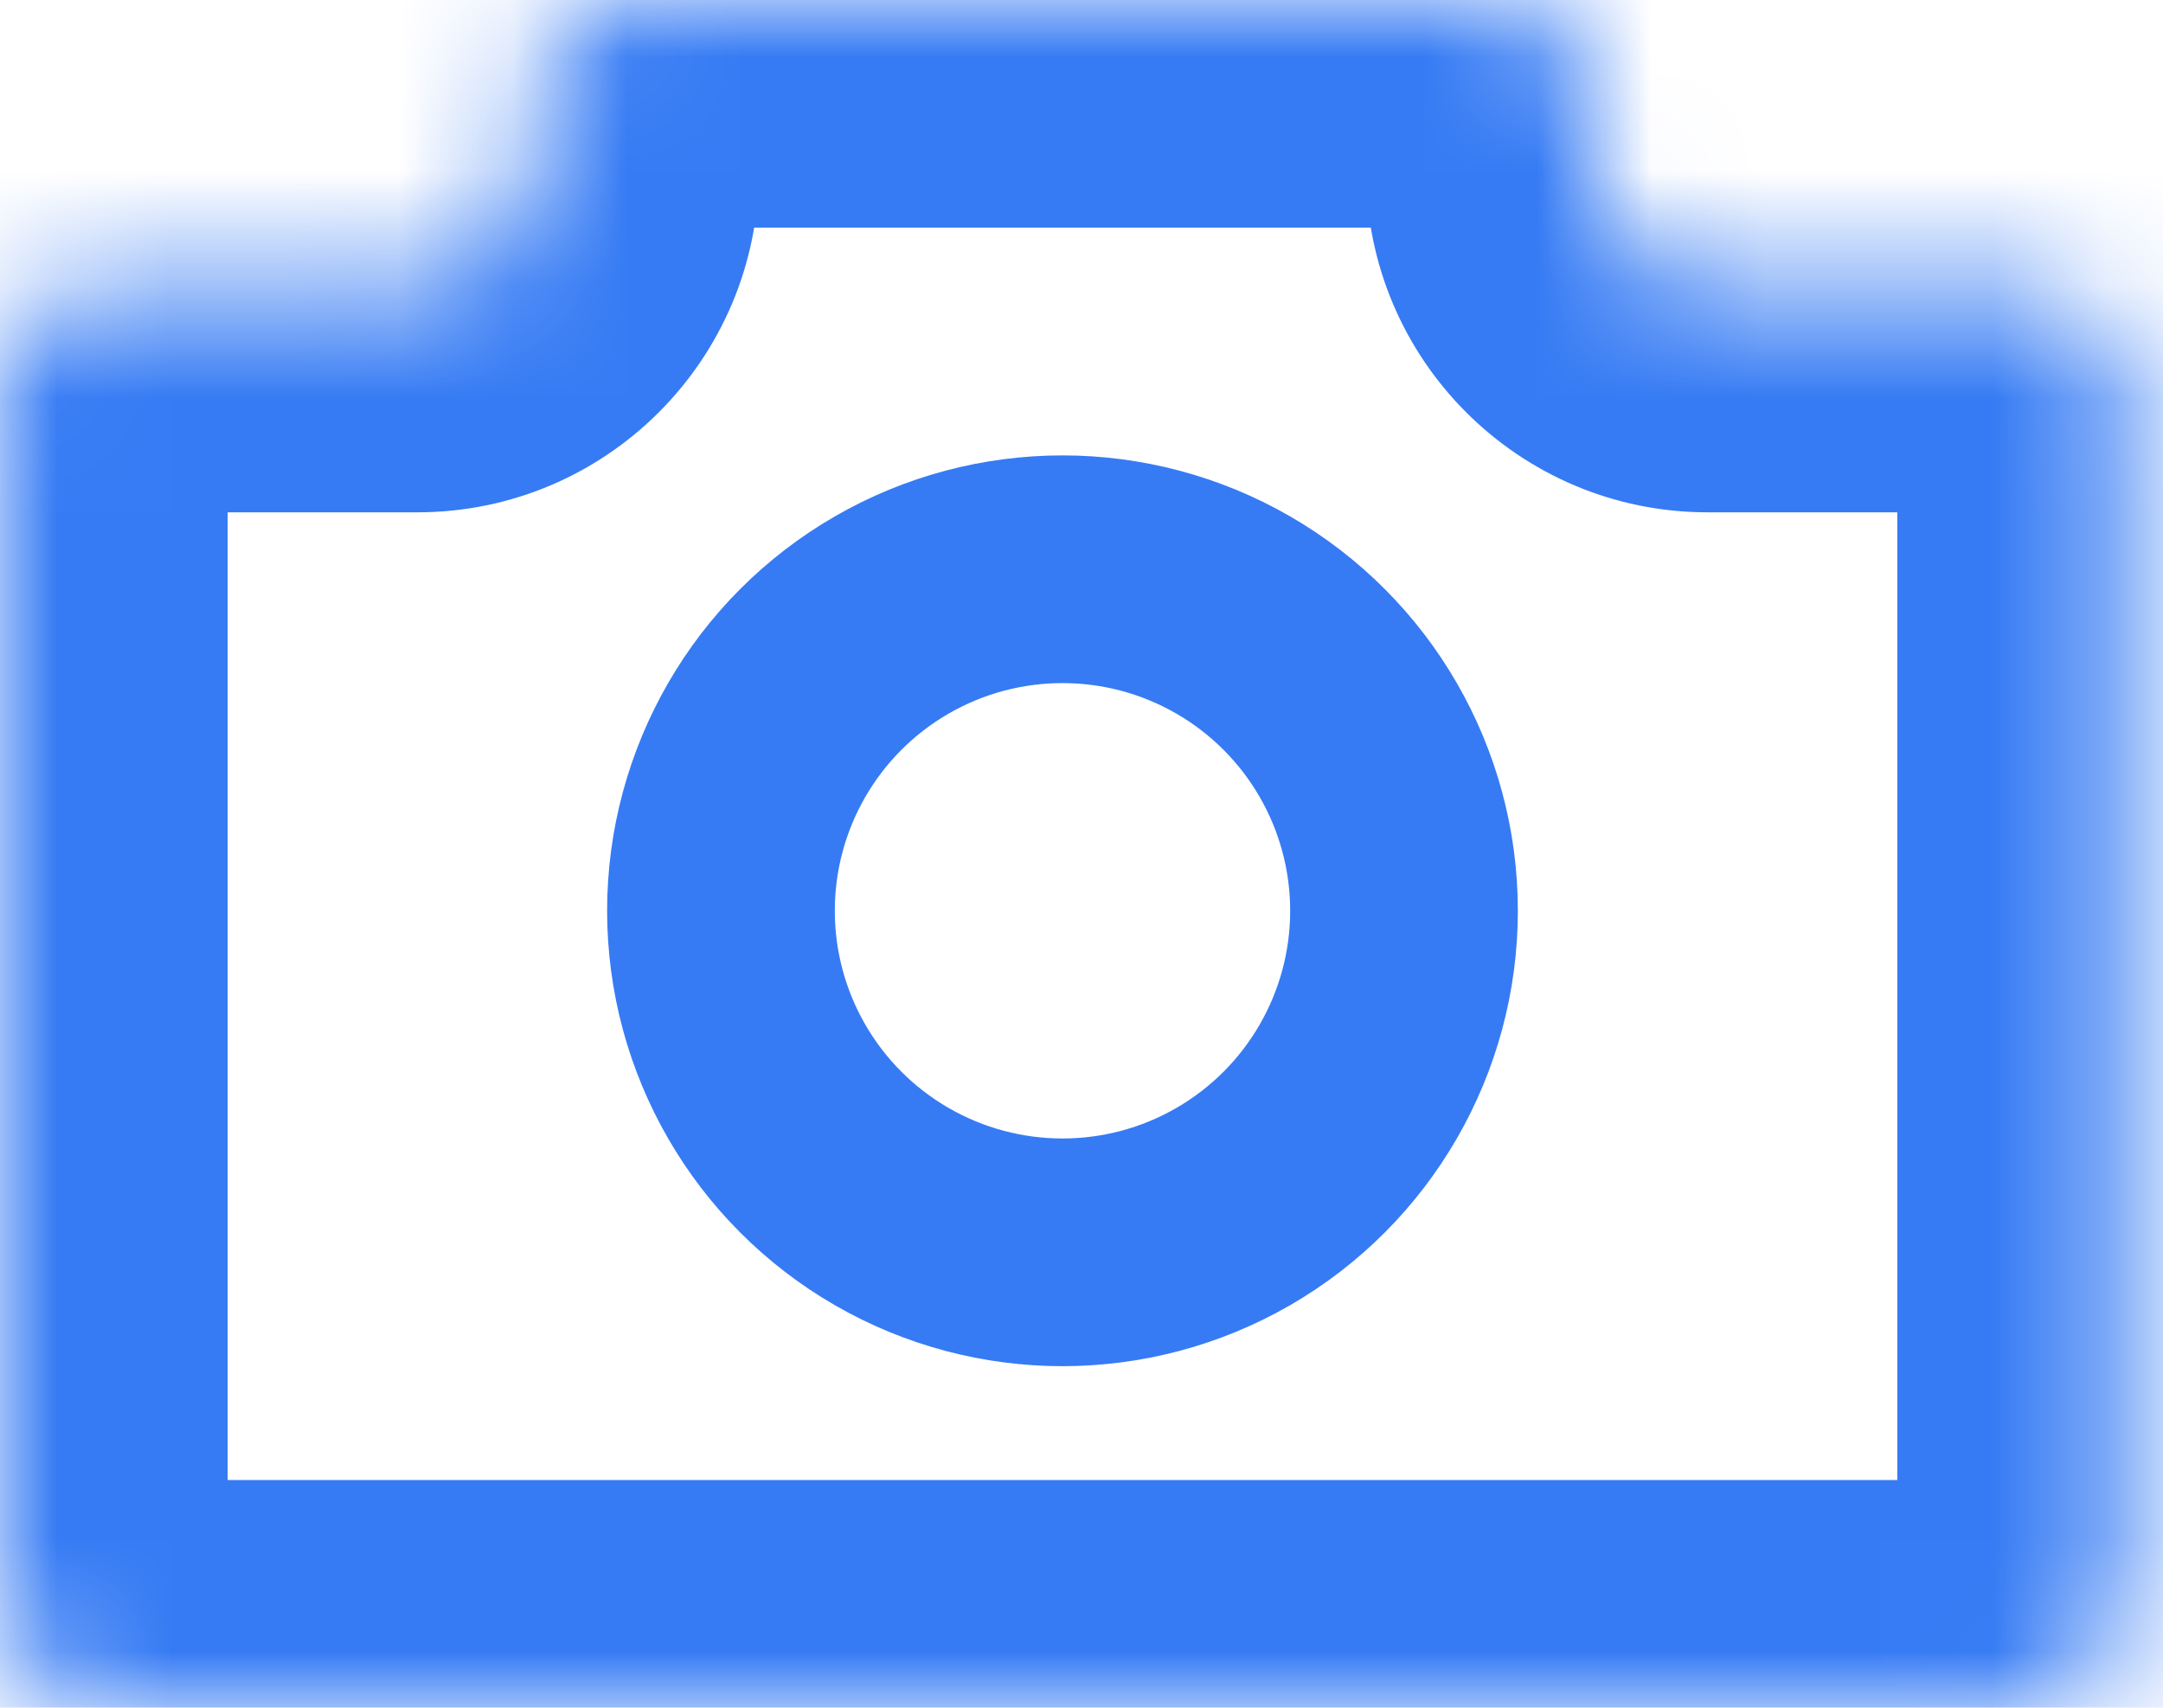 <svg width="19" height="15" viewBox="0 0 19 15" fill="none" xmlns="http://www.w3.org/2000/svg">
<mask id="path-1-inside-1_190_1075" fill="white">
<path d="M14 1.5C14 2.052 14.448 2.5 15 2.5H17.666C18.218 2.5 18.666 2.948 18.666 3.5V14C18.666 14.552 18.218 15 17.666 15H1C0.448 15 0 14.552 0 14V3.5C0 2.948 0.448 2.5 1 2.5H3.666C4.218 2.5 4.666 2.052 4.666 1.5V1C4.666 0.448 5.114 0 5.666 0H13C13.552 0 14 0.448 14 1V1.5Z"/>
</mask>
<path d="M15 2.5V4.5H17.666V2.5V0.5H15V2.5ZM18.666 3.5H16.666V14H18.666H20.666V3.5H18.666ZM17.666 15V13H1V15V17H17.666V15ZM0 14H2V3.5H0H-2V14H0ZM1 2.5V4.5H3.666V2.5V0.5H1V2.5ZM4.666 1.5H6.666V1H4.666H2.666V1.5H4.666ZM5.666 0V2H13V0V-2H5.666V0ZM14 1H12V1.5H14H16V1H14ZM13 0V2C12.448 2 12 1.552 12 1H14H16C16 -0.657 14.657 -2 13 -2V0ZM4.666 1H6.666C6.666 1.552 6.218 2 5.666 2V0V-2C4.009 -2 2.666 -0.657 2.666 1H4.666ZM3.666 2.5V4.5C5.323 4.5 6.666 3.157 6.666 1.5H4.666H2.666C2.666 0.948 3.114 0.5 3.666 0.5V2.5ZM0 3.5H2C2 4.052 1.552 4.5 1 4.5V2.5V0.5C-0.657 0.5 -2 1.843 -2 3.5H0ZM1 15V13C1.552 13 2 13.448 2 14H0H-2C-2 15.657 -0.657 17 1 17V15ZM18.666 14H16.666C16.666 13.448 17.114 13 17.666 13V15V17C19.323 17 20.666 15.657 20.666 14H18.666ZM17.666 2.5V4.5C17.114 4.5 16.666 4.052 16.666 3.5H18.666H20.666C20.666 1.843 19.323 0.5 17.666 0.5V2.5ZM15 2.5V0.5C15.552 0.5 16 0.948 16 1.5H14H12C12 3.157 13.343 4.5 15 4.5V2.5Z" fill="#367BF4" mask="url(#path-1-inside-1_190_1075)"/>
<circle cx="9.333" cy="8" r="3" stroke="#367BF4" stroke-width="2"/>
</svg>
